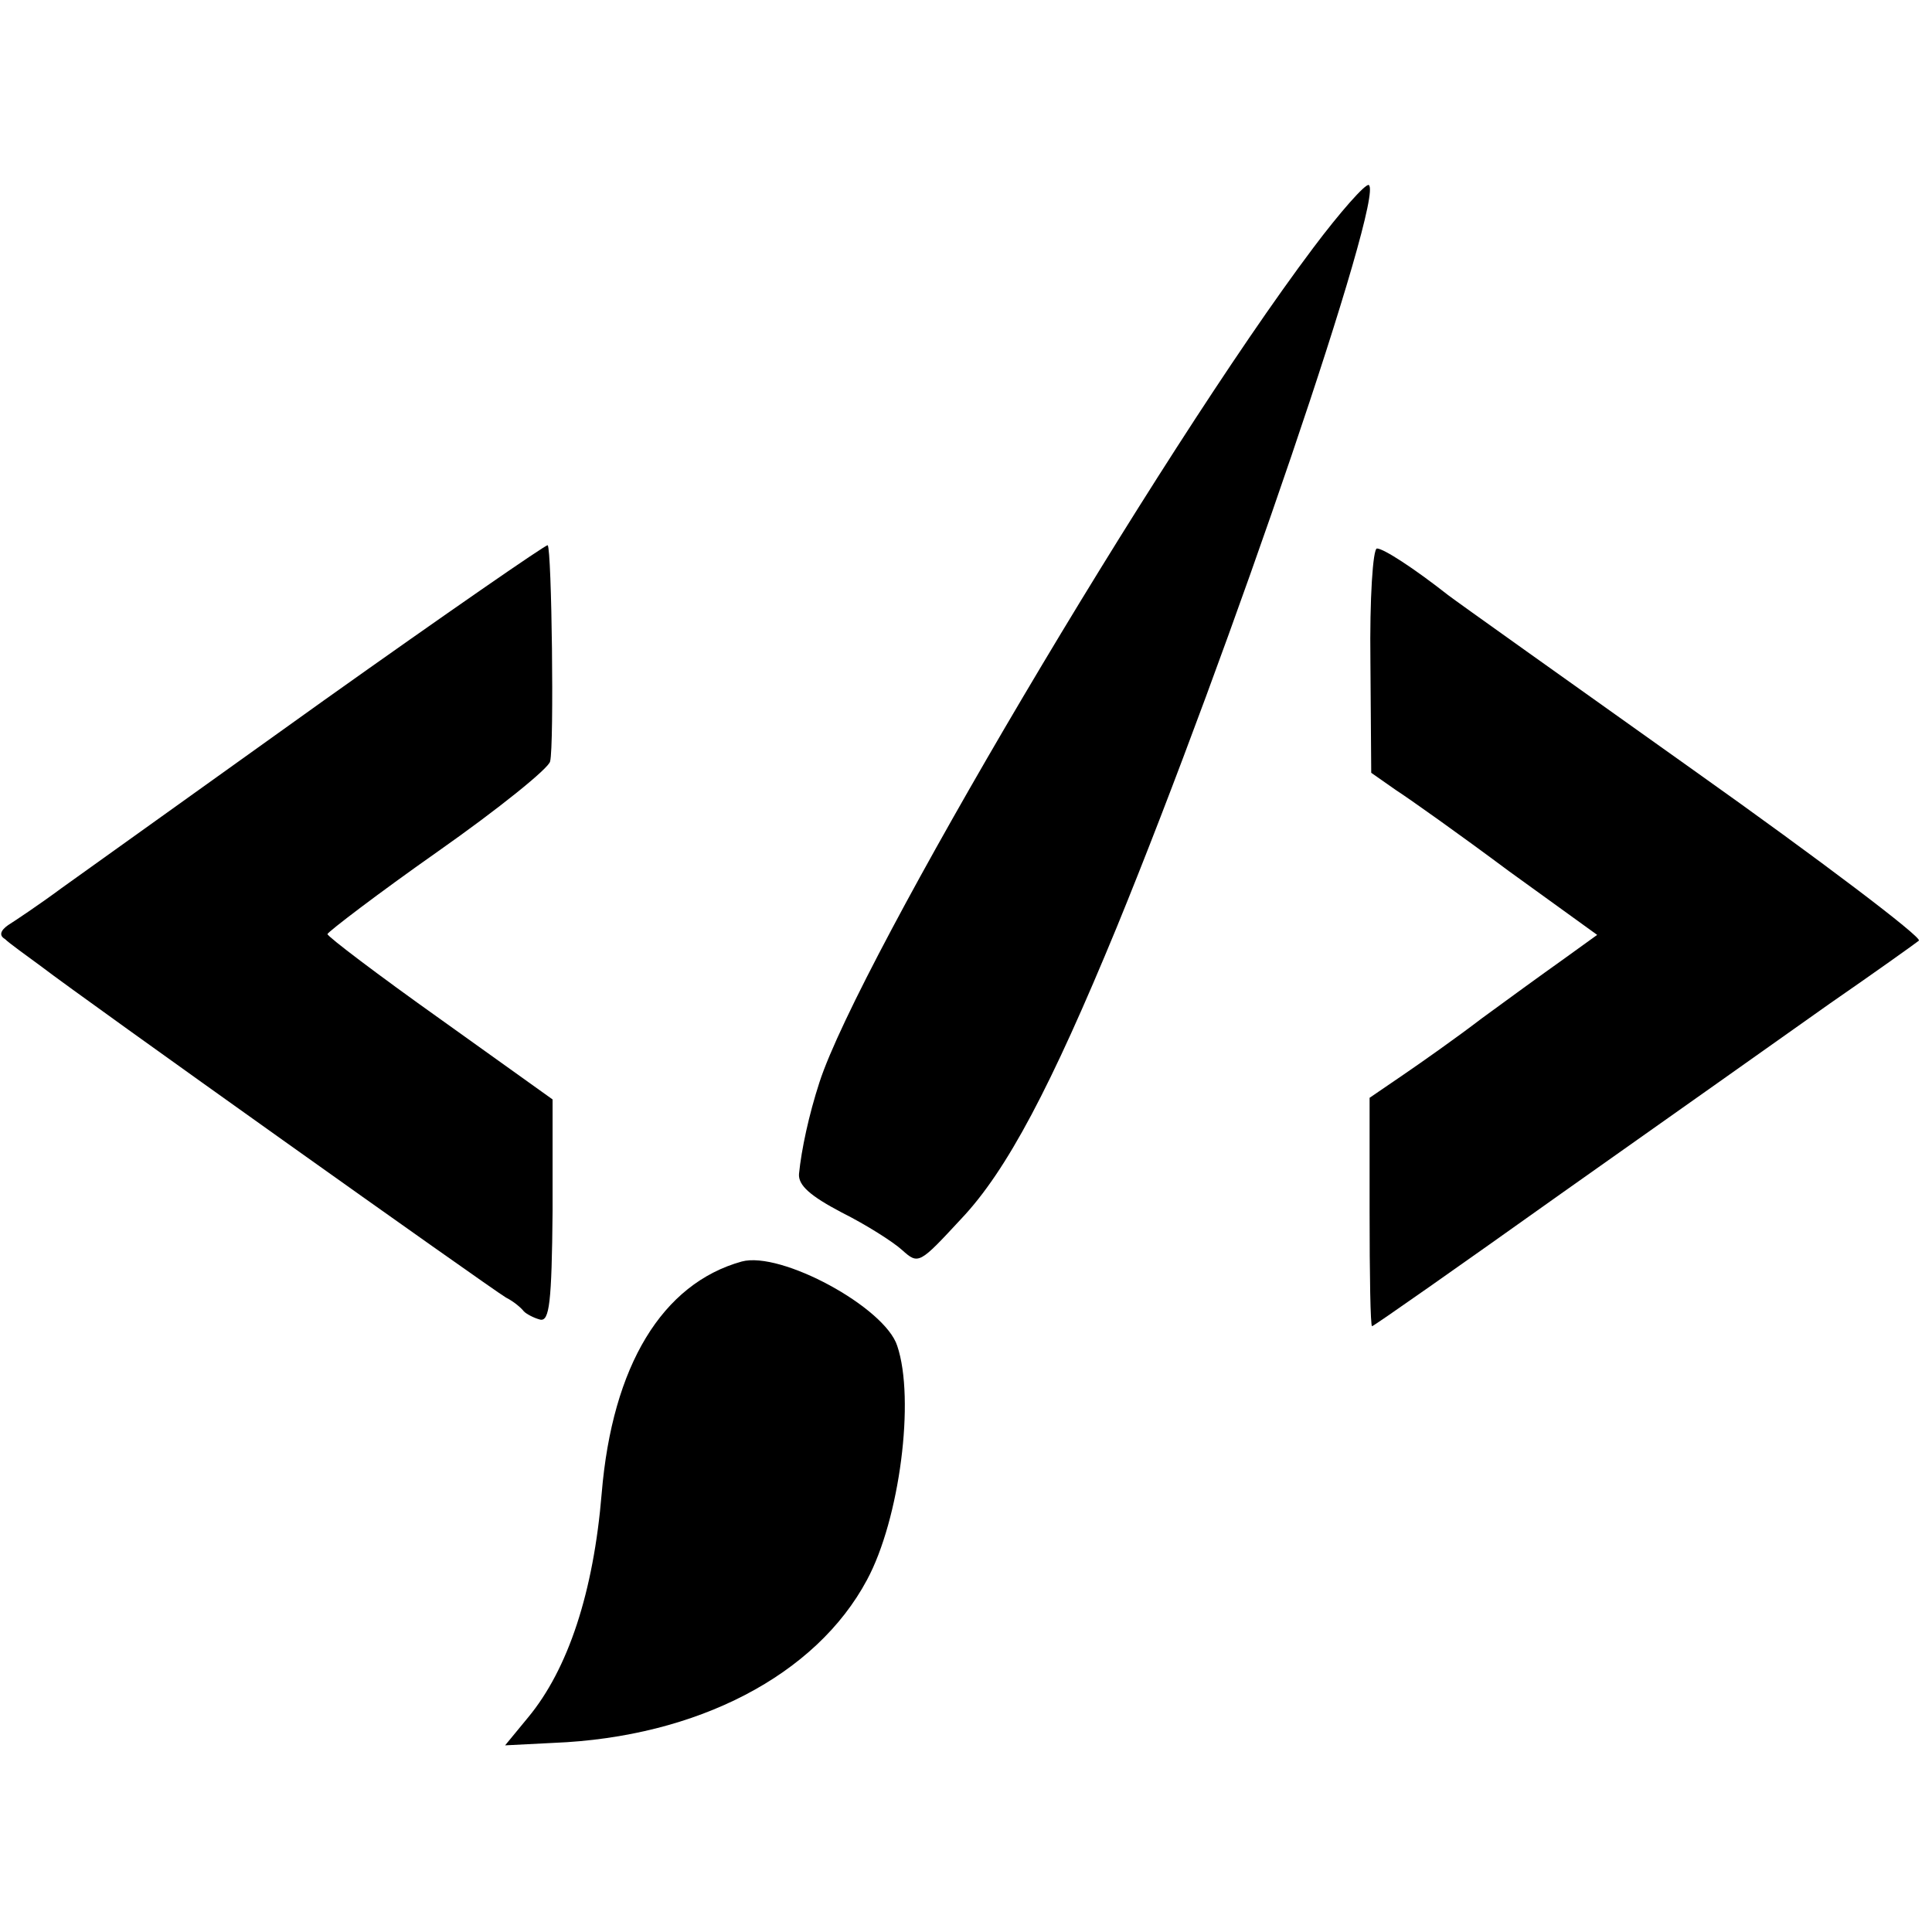 <?xml version="1.0" standalone="no"?>
<!DOCTYPE svg PUBLIC "-//W3C//DTD SVG 20010904//EN"
 "http://www.w3.org/TR/2001/REC-SVG-20010904/DTD/svg10.dtd">
<svg version="1.0" xmlns="http://www.w3.org/2000/svg"
 width="236pt" height="236pt" viewBox="0 0 236 236"
 preserveAspectRatio="xMidYMid meet">
<g transform="translate(0,236) scale(0.1,-0.1)"
fill="#000000" stroke="none">
<path d="M1604 2057 c-188 -250 -555 -871 -603 -1019 -13 -40 -22 -82 -25
-112 -1 -14 14 -27 52 -47 30 -15 63 -36 74 -46 20 -18 21 -17 72 38 56 59
110 162 190 356 138 337 328 895 308 907 -4 2 -35 -33 -68 -77z"/>
<path d="M395 1504 c-148 -106 -292 -209 -320 -229 -27 -20 -57 -40 -65 -45
-10 -7 -11 -13 -4 -17 5 -5 26 -20 45 -34 48 -37 547 -392 567 -404 10 -5 19
-13 22 -17 3 -3 12 -8 20 -10 11 -2 14 20 15 133 l0 136 -137 98 c-76 54 -138
101 -138 104 1 3 61 49 135 101 74 52 136 102 137 110 5 19 2 260 -3 264 -2 1
-125 -84 -274 -190z"/>
<path d="M1674 1553 l1 -137 30 -21 c17 -11 79 -55 138 -99 l108 -78 -43 -31
c-24 -17 -68 -49 -98 -71 -30 -23 -74 -54 -96 -69 l-41 -28 0 -139 c0 -77 1
-140 3 -140 2 0 106 73 231 162 126 89 273 193 328 232 55 38 104 73 109 77 4
4 -120 98 -275 208 -156 111 -291 207 -300 214 -42 33 -79 57 -87 57 -5 0 -9
-62 -8 -137z"/>
<path d="M906 819 c-97 -27 -158 -127 -171 -283 -10 -121 -41 -215 -90 -274
l-28 -34 59 3 c176 7 321 83 383 199 40 74 59 221 37 286 -15 47 -142 116
-190 103z"/>
</g>
</svg>
